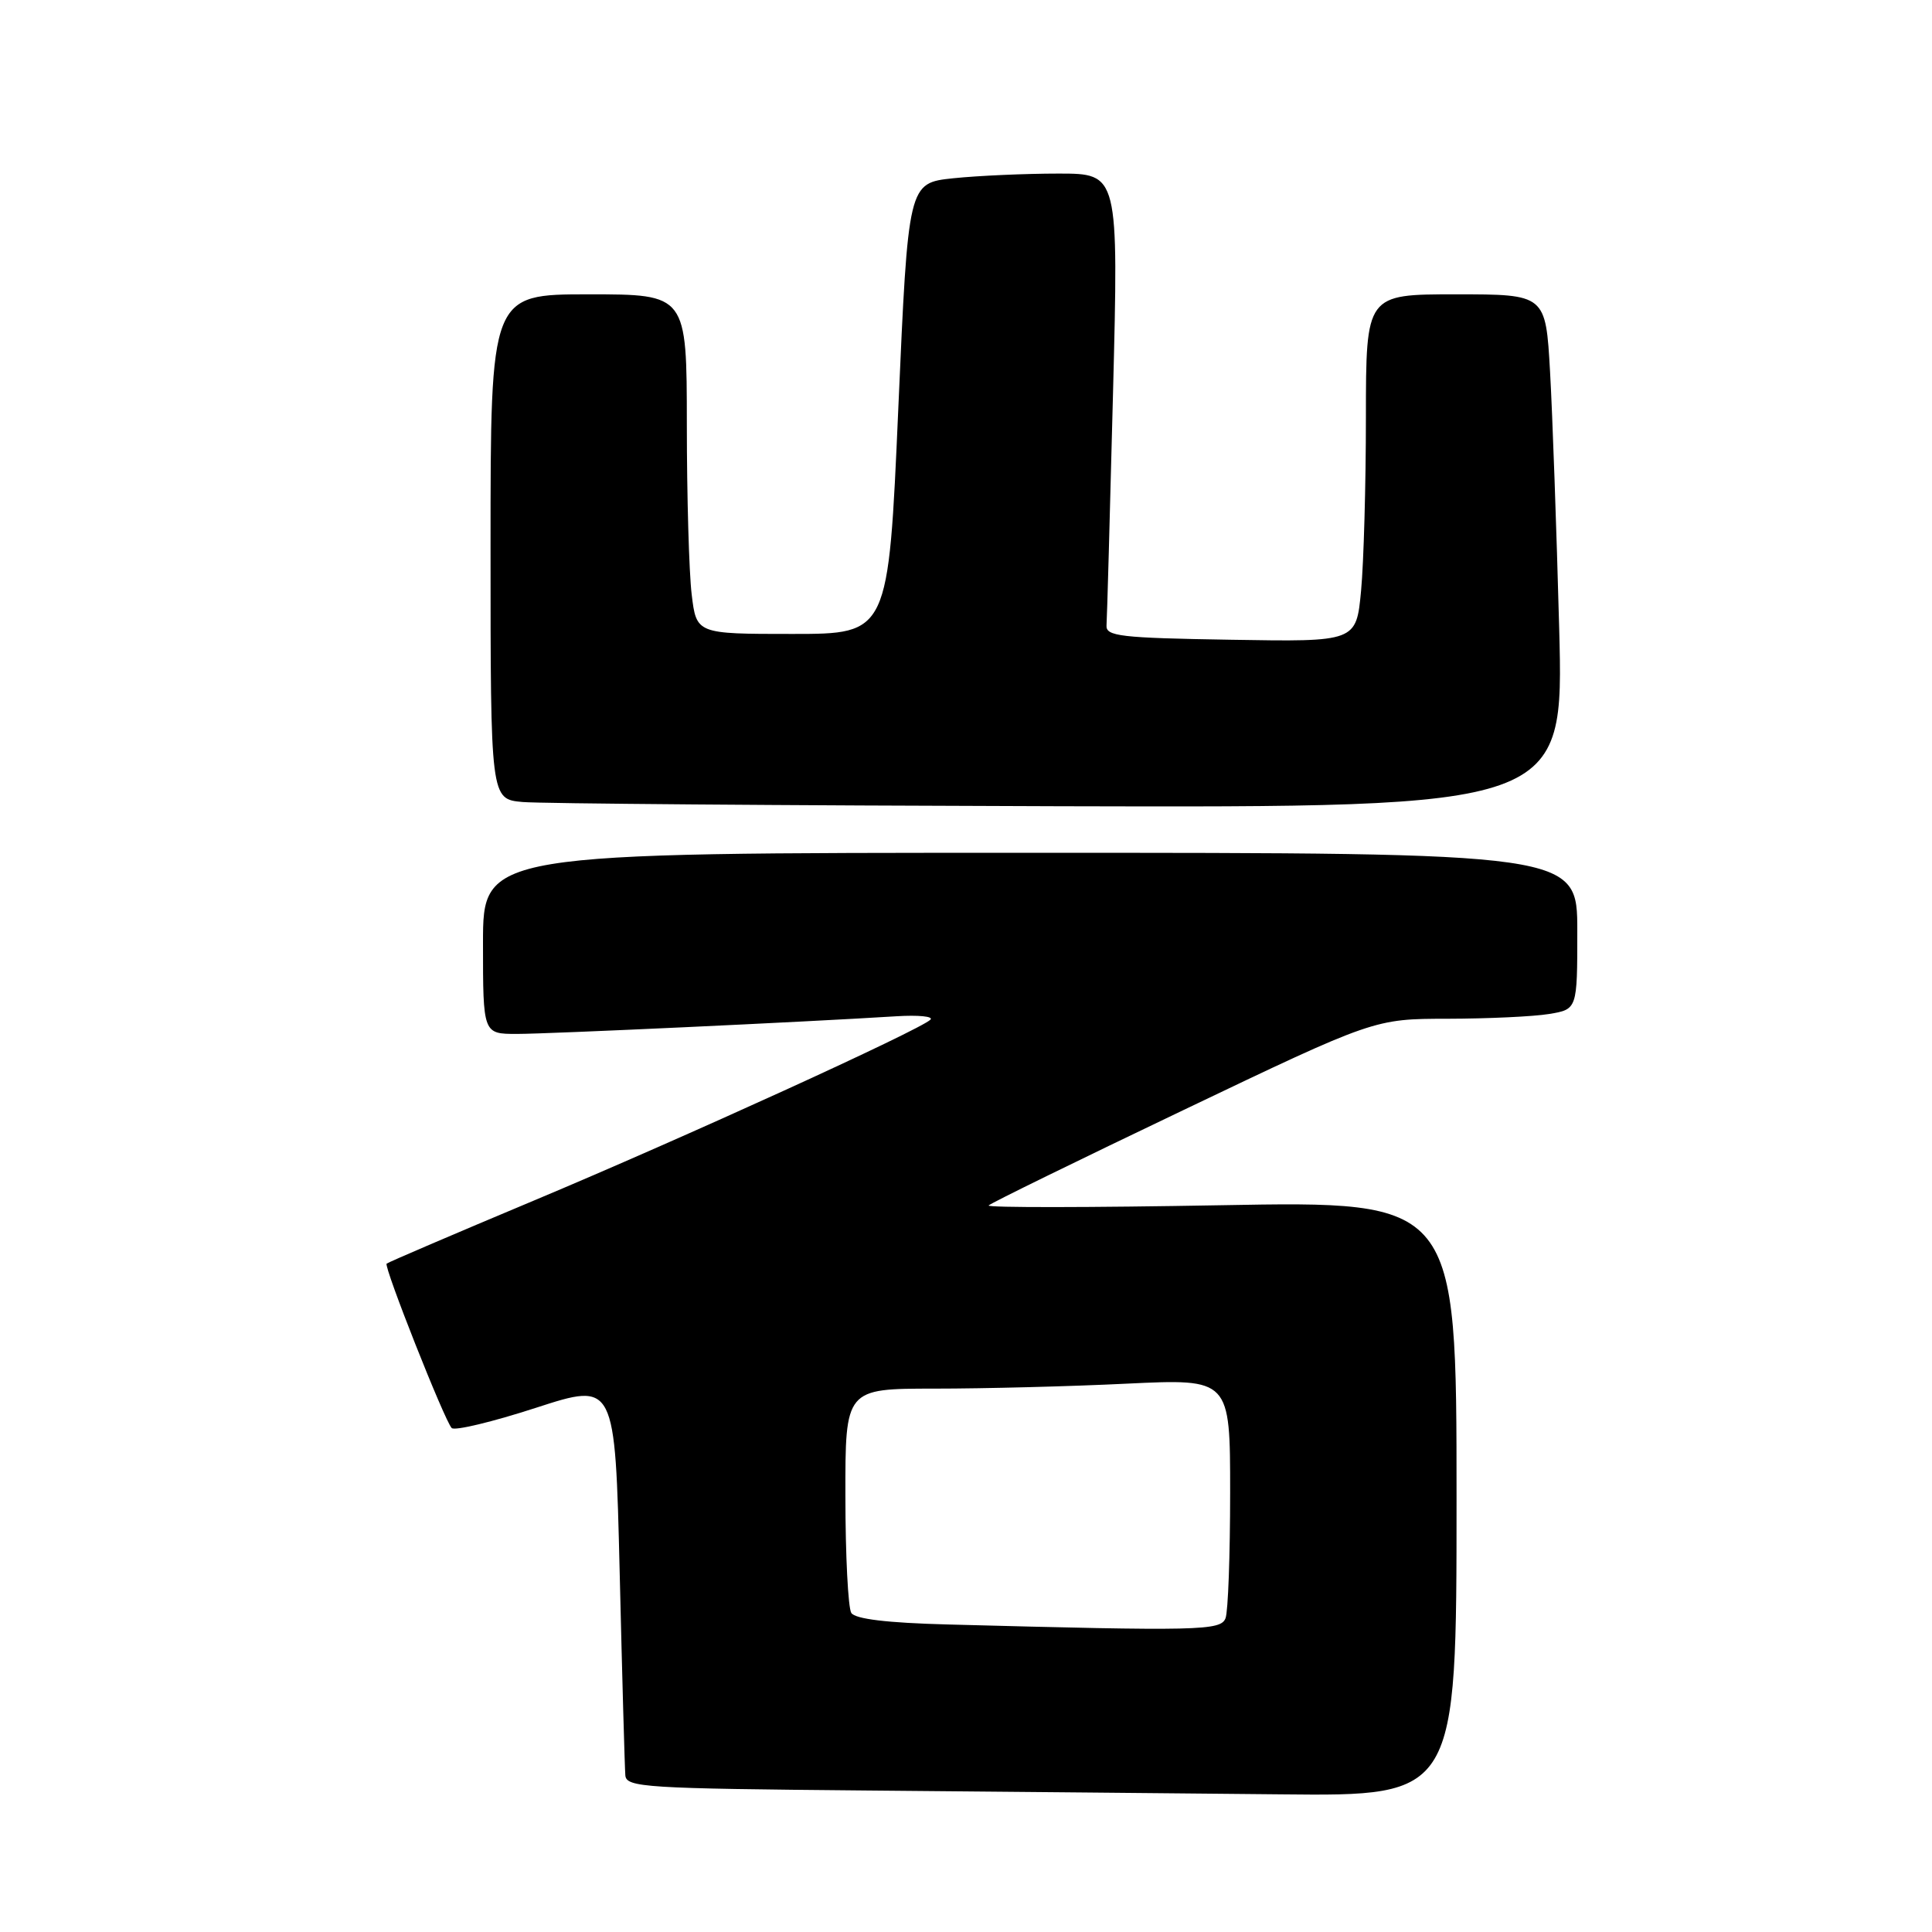 <?xml version="1.0" encoding="UTF-8" standalone="no"?>
<!DOCTYPE svg PUBLIC "-//W3C//DTD SVG 1.1//EN" "http://www.w3.org/Graphics/SVG/1.1/DTD/svg11.dtd" >
<svg xmlns="http://www.w3.org/2000/svg" xmlns:xlink="http://www.w3.org/1999/xlink" version="1.1" viewBox="0 0 256 256">
 <g >
 <path fill="currentColor"
d=" M 193.00 198.57 C 193.00 159.13 193.00 159.13 161.75 159.70 C 144.56 160.01 130.72 160.03 131.00 159.73 C 131.28 159.42 142.89 153.74 156.81 147.09 C 182.11 135.00 182.11 135.00 191.81 134.99 C 197.14 134.98 203.19 134.70 205.25 134.36 C 209.00 133.74 209.00 133.74 209.00 123.37 C 209.00 113.00 209.00 113.00 136.50 113.00 C 64.00 113.00 64.00 113.00 64.00 125.00 C 64.00 137.00 64.00 137.00 68.50 137.00 C 72.67 137.00 106.68 135.42 118.79 134.66 C 121.69 134.48 123.72 134.68 123.29 135.11 C 121.92 136.47 90.52 150.79 70.67 159.11 C 60.15 163.52 51.40 167.27 51.23 167.44 C 50.83 167.83 58.91 188.25 59.85 189.22 C 60.23 189.62 65.26 188.41 71.02 186.54 C 81.50 183.14 81.50 183.14 82.11 208.32 C 82.44 222.17 82.78 234.28 82.86 235.24 C 82.99 236.84 85.45 236.99 114.75 237.25 C 132.21 237.40 156.96 237.64 169.75 237.76 C 193.00 238.00 193.00 238.00 193.00 198.57 Z  M 206.60 83.25 C 206.25 70.19 205.71 54.89 205.39 49.25 C 204.81 39.00 204.81 39.00 192.90 39.00 C 181.00 39.00 181.00 39.00 180.99 55.25 C 180.99 64.19 180.70 74.55 180.35 78.27 C 179.71 85.05 179.71 85.05 163.10 84.77 C 148.44 84.53 146.51 84.31 146.62 82.86 C 146.69 81.96 147.07 68.12 147.48 52.11 C 148.22 23.00 148.22 23.00 140.26 23.00 C 135.88 23.00 129.60 23.28 126.32 23.62 C 120.34 24.25 120.34 24.25 119.03 54.12 C 117.72 84.00 117.72 84.00 105.00 84.00 C 92.28 84.00 92.28 84.00 91.65 78.75 C 91.30 75.86 91.01 65.74 91.01 56.25 C 91.00 39.00 91.00 39.00 78.00 39.00 C 65.00 39.00 65.00 39.00 65.00 72.44 C 65.00 105.89 65.00 105.89 69.25 106.27 C 71.59 106.48 103.59 106.73 140.36 106.83 C 207.22 107.00 207.22 107.00 206.60 83.25 Z  M 125.54 215.25 C 117.54 215.04 113.32 214.53 112.80 213.72 C 112.38 213.05 112.02 206.09 112.02 198.25 C 112.00 184.00 112.00 184.00 123.84 184.00 C 130.35 184.00 141.83 183.71 149.34 183.34 C 163.00 182.69 163.00 182.69 163.00 197.76 C 163.00 206.05 162.73 213.55 162.39 214.42 C 161.76 216.08 158.97 216.14 125.54 215.25 Z "/>
</g>
</svg>